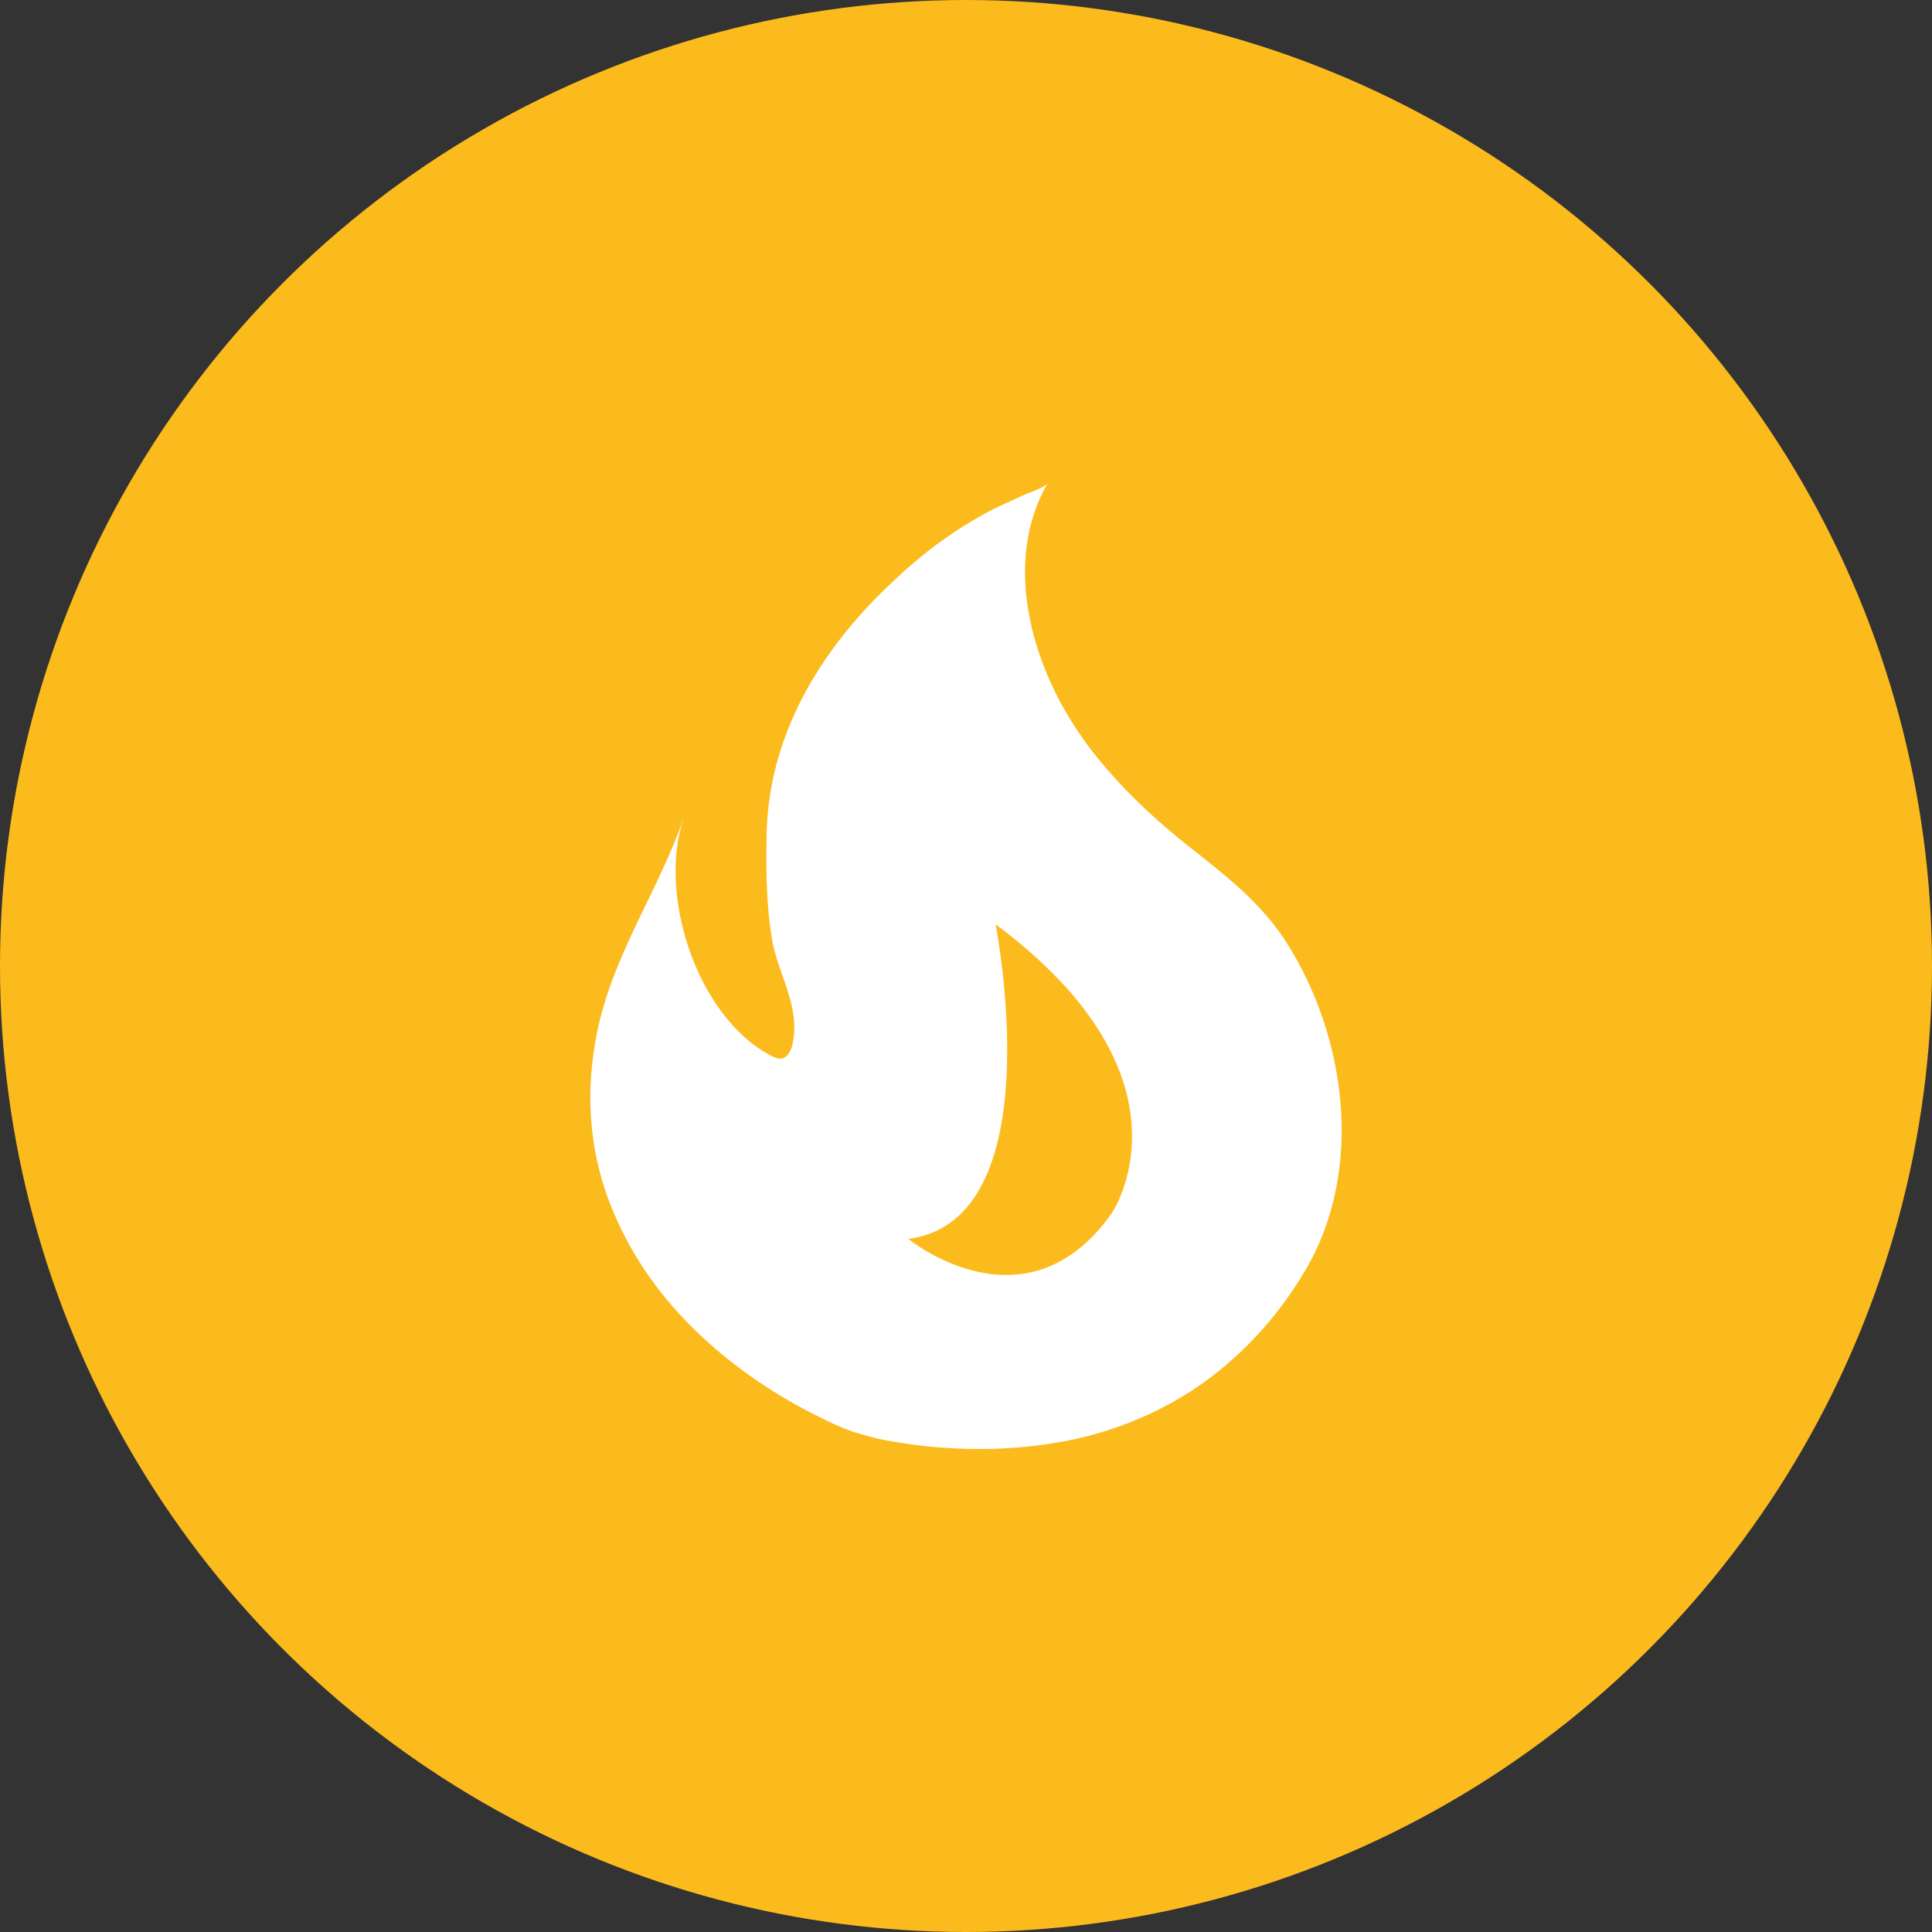 <svg width="36" height="36" viewBox="0 0 36 36" fill="none" xmlns="http://www.w3.org/2000/svg">
<rect x="0" y="0" width="36" height="36" fill="#333333" stroke="none"/>
<circle cx="18" cy="18" r="18" fill="#FCBB1D"/>
<path d="M23.943 17.518C23.468 16.79 22.794 16.279 22.12 15.747C21.406 15.177 20.752 14.547 20.217 13.82C20.197 13.78 20.157 13.741 20.137 13.701C19.225 12.403 18.67 10.475 19.523 9C19.463 9.098 19.106 9.197 19.007 9.256C18.75 9.374 18.472 9.492 18.214 9.649C17.659 9.964 17.144 10.357 16.688 10.79C15.36 12.01 14.369 13.584 14.289 15.413C14.27 16.102 14.27 16.829 14.388 17.518C14.507 18.187 14.924 18.757 14.765 19.465C14.745 19.564 14.686 19.682 14.587 19.721C14.507 19.741 14.428 19.701 14.349 19.662C12.981 18.934 12.248 16.652 12.743 15.236C12.228 16.711 11.316 17.931 11.078 19.505C10.919 20.469 10.999 21.472 11.355 22.396C11.692 23.282 12.228 24.069 12.902 24.737C13.615 25.446 14.488 26.036 15.399 26.468C15.558 26.547 15.736 26.626 15.915 26.685C16.113 26.744 16.311 26.803 16.529 26.842C17.6 27.039 18.73 27.059 19.8 26.862C20.653 26.705 21.465 26.39 22.199 25.918C23.071 25.347 23.785 24.58 24.32 23.675C25.43 21.806 25.093 19.288 23.943 17.518ZM20.712 22.613C19.106 24.875 16.926 23.085 16.926 23.085C19.642 22.731 18.551 17.223 18.551 17.223C22.437 20.114 20.712 22.613 20.712 22.613Z" fill="white"/>
</svg>
